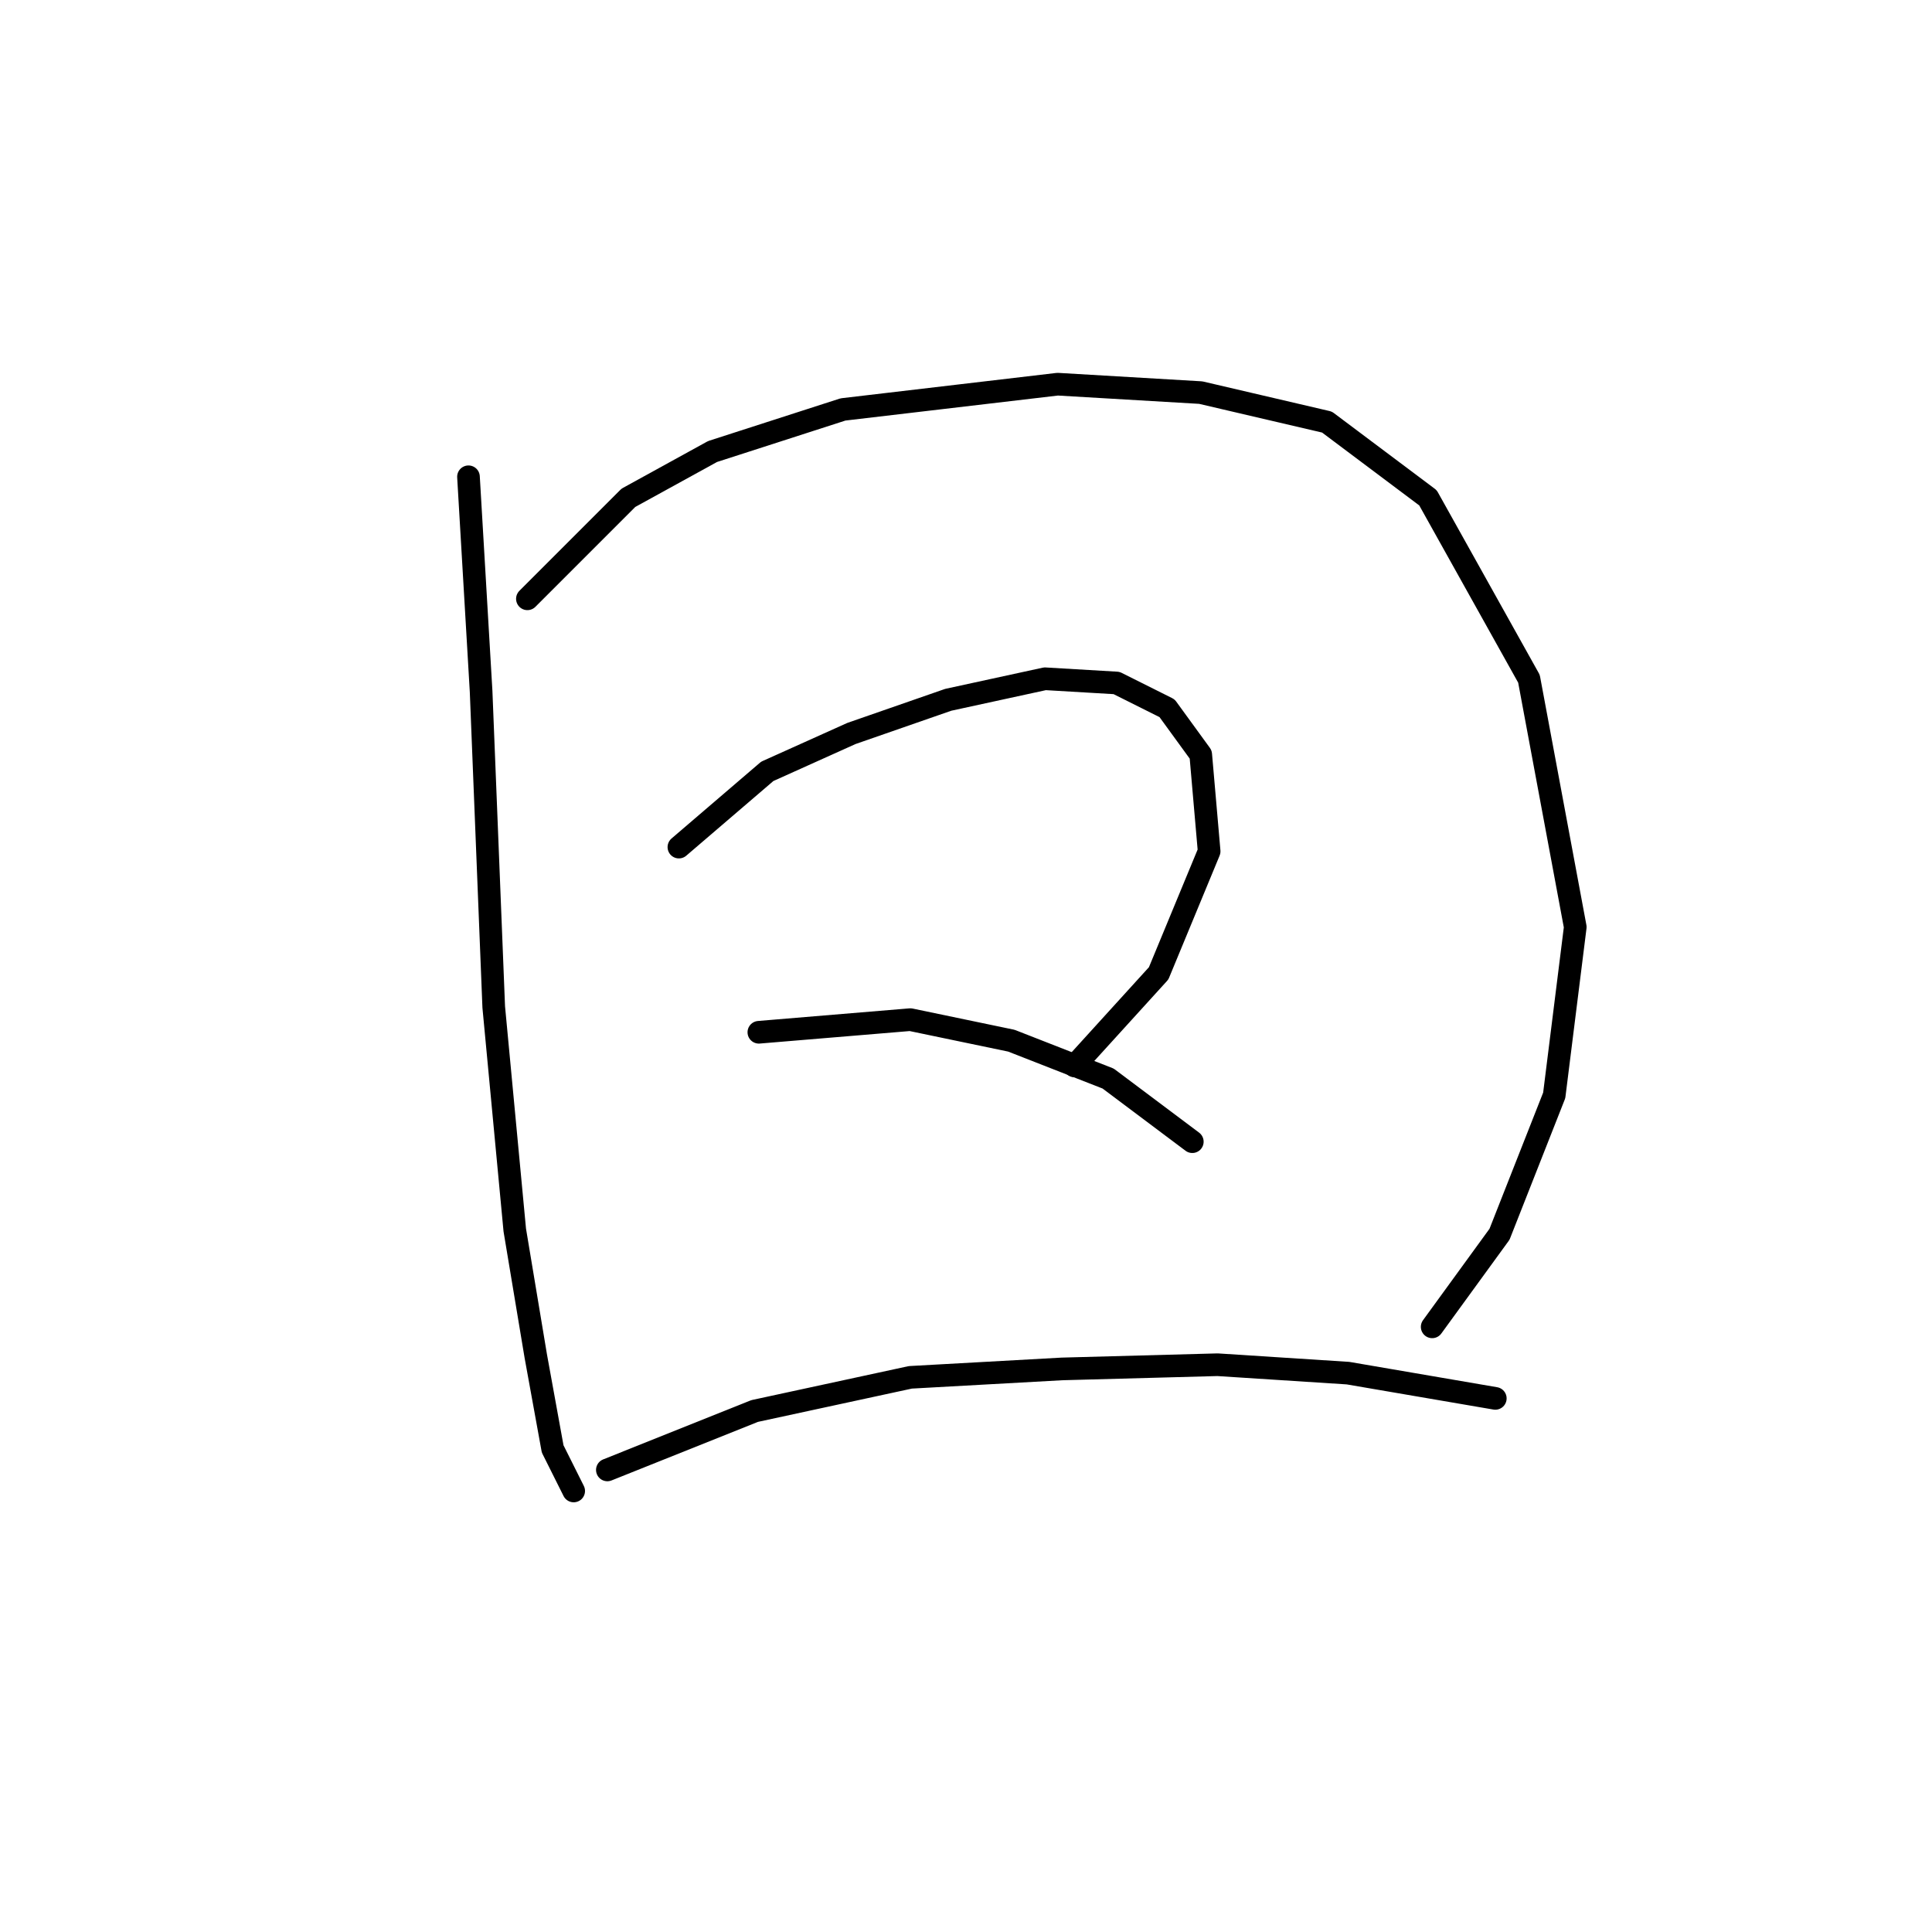 <?xml version="1.0" standalone="no"?>
    <svg width="256" height="256" xmlns="http://www.w3.org/2000/svg" version="1.1">
    <polyline stroke="black" stroke-width="3" stroke-linecap="round" fill="transparent" stroke-linejoin="round" points="62.076 63.175 63.749 91.613 65.422 133.435 68.21 162.989 70.998 179.717 73.229 191.985 76.017 197.561 76.017 197.561 " />
        <polyline stroke="black" stroke-width="3" stroke-linecap="round" fill="transparent" stroke-linejoin="round" points="69.883 79.346 83.266 65.963 94.418 59.829 111.704 54.253 140.143 50.907 159.102 52.022 175.831 55.926 189.214 65.963 202.596 89.94 208.73 122.84 205.942 145.145 198.693 163.546 189.771 175.814 189.771 175.814 " />
        <polyline stroke="black" stroke-width="3" stroke-linecap="round" fill="transparent" stroke-linejoin="round" points="89.957 112.245 101.667 102.208 112.82 97.189 125.645 92.729 138.47 89.94 147.95 90.498 154.641 93.844 159.102 99.978 160.217 112.803 153.526 128.974 142.373 141.242 142.373 141.242 " />
        <polyline stroke="black" stroke-width="3" stroke-linecap="round" fill="transparent" stroke-linejoin="round" points="100.552 136.781 120.626 135.108 134.009 137.896 146.834 142.914 157.987 151.279 157.987 151.279 " />
        <polyline stroke="black" stroke-width="3" stroke-linecap="round" fill="transparent" stroke-linejoin="round" points="80.478 194.773 99.994 186.966 120.626 182.505 140.701 181.39 161.333 180.833 178.619 181.948 198.135 185.294 198.135 185.294 " />
        </svg>